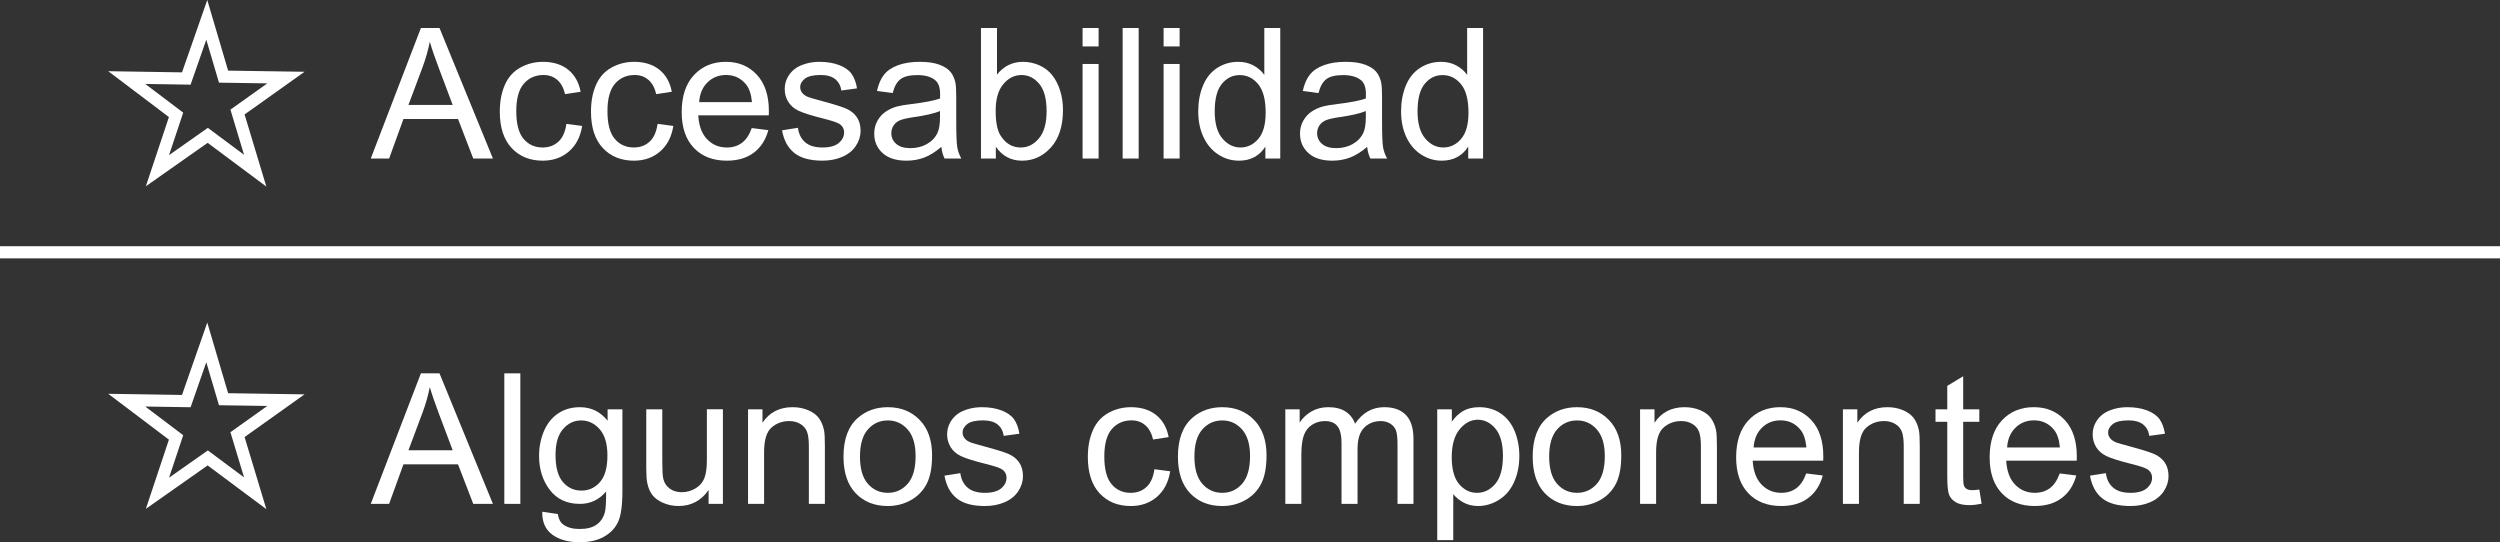 <?xml version="1.0" encoding="utf-8"?>
<!-- Generator: Adobe Illustrator 21.0.2, SVG Export Plug-In . SVG Version: 6.00 Build 0)  -->
<svg version="1.1" id="Capa_1" xmlns="http://www.w3.org/2000/svg" xmlns:xlink="http://www.w3.org/1999/xlink" x="0px" y="0px"
	 viewBox="0 0 205.638 44.602" style="enable-background:new 0 0 205.638 44.602;" xml:space="preserve">
<rect x="0" y="0" width="205.638" height="44.602" fill="#333333" stroke="none"/>
<style type="text/css">
	.st0{fill-rule:evenodd;clip-rule:evenodd;fill:#DDDDDD;}
	.st1{fill:#3B86B1;}
	.st2{opacity:0.25;fill-rule:evenodd;clip-rule:evenodd;fill:#020202;}
	.st3{fill:#FFFFFF;}
	.st4{opacity:0.5;}
	.st5{fill-rule:evenodd;clip-rule:evenodd;fill:#A8A8A8;}
	.st6{fill-rule:evenodd;clip-rule:evenodd;fill:#FFFFFF;}
	.st7{fill-rule:evenodd;clip-rule:evenodd;fill:#3B86B1;}
	.st8{opacity:0.5;fill:#2C6882;}
	.st9{opacity:0.75;fill-rule:evenodd;clip-rule:evenodd;fill:#282828;}
	.st10{opacity:0.5;fill:#FFFFFF;}
	.st11{fill-rule:evenodd;clip-rule:evenodd;fill:none;stroke:#FFFFFF;stroke-miterlimit:10;}
	.st12{fill:none;stroke:#FFFFFF;stroke-miterlimit:10;}
	.st13{fill:#FFFFFF;stroke:#3B86B1;stroke-width:1.714;stroke-miterlimit:10;}
	.st14{fill-rule:evenodd;clip-rule:evenodd;}
	.st15{opacity:0.85;fill:#FFFFFF;}
	.st16{opacity:0.5;fill-rule:evenodd;clip-rule:evenodd;}
	.st17{fill-rule:evenodd;clip-rule:evenodd;fill:#FEFEFE;}
	.st18{fill:#312767;}
	.st19{opacity:0.48;}
	.st20{opacity:0.25;}
	.st21{fill-rule:evenodd;clip-rule:evenodd;fill:#020202;}
	.st22{fill:#757575;}
	.st23{opacity:0.25;clip-path:url(#XMLID_2396_);}
	.st24{fill:#4D4789;}
	.st25{fill:#FFFFFF;stroke:#312767;stroke-miterlimit:10;}
	.st26{fill:#3B86B1;stroke:#3B86B1;stroke-miterlimit:10;}
	.st27{fill:#FFFFFF;stroke:#FFFFFF;stroke-miterlimit:10;}
	.st28{fill:#ACABC9;}
	.st29{fill-rule:evenodd;clip-rule:evenodd;fill:#312767;}
	.st30{opacity:0.77;fill:#312767;}
	.st31{opacity:0.25;clip-path:url(#XMLID_2397_);}
	.st32{fill:#9490B2;stroke:#2D2D2D;stroke-width:0.25;stroke-miterlimit:10;}
	.st33{fill:#312767;stroke:#2D2D2D;stroke-width:0.25;stroke-miterlimit:10;}
	.st34{fill:#FCFCFC;}
	.st35{fill:#FFFFFF;stroke:#2D2D2D;stroke-width:0.25;stroke-miterlimit:10;}
	.st36{fill-rule:evenodd;clip-rule:evenodd;fill:#484849;stroke:#2D2D2D;stroke-width:0.25;stroke-miterlimit:10;}
	.st37{fill-rule:evenodd;clip-rule:evenodd;fill:#312767;stroke:#2D2D2D;stroke-width:0.25;stroke-miterlimit:10;}
	.st38{fill-rule:evenodd;clip-rule:evenodd;fill:#FFFFFF;stroke:#2D2D2D;stroke-width:0.25;stroke-miterlimit:10;}
	.st39{fill:#484849;stroke:#2D2D2D;stroke-width:0.25;stroke-miterlimit:10;}
	.st40{fill:#54518C;}
	.st41{opacity:0.25;fill-rule:evenodd;clip-rule:evenodd;fill:#FFFFFF;}
	.st42{fill:#D4A800;}
	.st43{fill:#00AEB3;}
	.st44{fill:#38353B;}
	.st45{fill:#FF8400;}
	.st46{fill:#BF3900;}
	.st47{fill:#00AA9C;}
	.st48{opacity:0.25;clip-path:url(#XMLID_2400_);}
	.st49{fill:none;stroke:#ACABC9;stroke-width:5;stroke-miterlimit:10;}
	.st50{opacity:0.25;clip-path:url(#XMLID_2403_);}
	.st51{fill:#DDDDDD;}
	.st52{opacity:0.25;fill-rule:evenodd;clip-rule:evenodd;fill:#FFFFFF;stroke:#303030;stroke-width:0.5;stroke-miterlimit:10;}
	.st53{fill:#3B86B1;stroke:#303030;stroke-width:0.5;stroke-miterlimit:10;}
	.st54{fill:#D4A800;stroke:#303030;stroke-width:0.5;stroke-miterlimit:10;}
	.st55{fill:#00AEB3;stroke:#303030;stroke-width:0.5;stroke-miterlimit:10;}
	.st56{fill:#FF8400;stroke:#303030;stroke-width:0.5;stroke-miterlimit:10;}
	.st57{fill:#BF3900;stroke:#303030;stroke-width:0.5;stroke-miterlimit:10;}
	.st58{fill:#00AA9C;stroke:#303030;stroke-width:0.5;stroke-miterlimit:10;}
	.st59{opacity:0.25;clip-path:url(#XMLID_2404_);}
	.st60{fill-rule:evenodd;clip-rule:evenodd;fill:#FFFFFF;stroke:#FFFFFF;stroke-miterlimit:10;}
	.st61{fill:#F79748;}
	.st62{fill:#FF7900;}
	.st63{fill:#DD7105;}
	.st64{fill:#02897C;}
	.st65{fill:#0EAD9A;}
	.st66{fill:#28C6AF;}
	.st67{fill:#4FE0C7;}
	.st68{fill:#00AA9C;stroke:#353535;stroke-width:0.5;stroke-miterlimit:10;}
	.st69{fill:#02897C;stroke:#353535;stroke-width:0.5;stroke-miterlimit:10;}
	.st70{fill:#0EAD9A;stroke:#353535;stroke-width:0.5;stroke-miterlimit:10;}
	.st71{fill:#28C6AF;stroke:#353535;stroke-width:0.5;stroke-miterlimit:10;}
	.st72{fill:#4FE0C7;stroke:#353535;stroke-width:0.5;stroke-miterlimit:10;}
	.st73{fill:#D37D00;}
	.st74{fill:#D14600;}
	.st75{fill:#E5B92E;}
	.st76{fill:#DD571B;}
	.st77{fill:#E28A17;}
	.st78{opacity:0.25;clip-path:url(#XMLID_2410_);}
	.st79{opacity:0.77;fill:#FFFFFF;}
	.st80{fill:#50565B;stroke:#656C70;stroke-miterlimit:10;}
	.st81{fill:#808589;stroke:#656C70;stroke-miterlimit:10;}
	.st82{fill:#252728;stroke:#000000;stroke-miterlimit:10;}
	.st83{fill:#1A1B1C;stroke:#000000;stroke-miterlimit:10;}
	.st84{fill:#A0A6AA;}
	.st85{fill:#262C35;stroke:#161A1E;stroke-miterlimit:10;}
	.st86{fill:#181D23;}
	.st87{fill:#EABA96;stroke:#E0AA86;stroke-miterlimit:10;}
	.st88{fill:#E0AA86;}
	.st89{stroke:#000000;stroke-width:0.75;stroke-linecap:square;stroke-linejoin:bevel;stroke-miterlimit:10;}
	.st90{fill:#0F1C3F;stroke:#182951;stroke-miterlimit:10;}
	.st91{fill:#132354;stroke:#3F6093;stroke-miterlimit:10;}
	.st92{fill:#0F1C3F;}
	.st93{fill:none;stroke:#3F6093;stroke-width:0.75;stroke-miterlimit:10;}
	.st94{fill:#DBA682;}
	.st95{fill:none;stroke:#E0AA86;stroke-miterlimit:10;}
	.st96{fill:none;stroke:#E0AA86;stroke-linejoin:bevel;stroke-miterlimit:10;}
	.st97{fill:#8A0A8E;stroke:#AC34B2;stroke-miterlimit:10;}
	.st98{fill:#810C87;}
	.st99{fill:#680B6D;}
	.st100{fill:#AC34B2;stroke:#AC34B2;stroke-width:0.5;stroke-miterlimit:10;}
	.st101{fill:none;stroke:#959DA0;stroke-width:0.5;stroke-miterlimit:10;}
	.st102{fill:#959DA0;stroke:#959DA0;stroke-width:0.5;stroke-miterlimit:10;}
	.st103{fill:none;stroke:#AC34B2;stroke-miterlimit:10;}
	.st104{fill:#282828;stroke:#000000;stroke-miterlimit:10;}
	.st105{fill:#EABA96;stroke:#E0AA86;stroke-width:0.5;stroke-miterlimit:10;}
	.st106{fill:#B7896A;}
	.st107{stroke:#000000;stroke-miterlimit:10;}
	.st108{fill:#C1A578;}
	.st109{stroke:#000000;stroke-width:0.25;stroke-linecap:round;stroke-linejoin:round;stroke-miterlimit:10;}
	.st110{fill:#FFFFFF;stroke:#000000;stroke-width:0.25;stroke-linecap:round;stroke-linejoin:round;stroke-miterlimit:10;}
	.st111{fill:#70582D;}
	.st112{stroke:#000000;stroke-linecap:round;stroke-linejoin:round;stroke-miterlimit:10;}
	.st113{fill:none;stroke:#D8A27D;stroke-width:0.75;stroke-miterlimit:10;}
	.st114{fill:#561409;}
	.st115{fill:#BA2A13;}
	.st116{fill:#9E3025;stroke:#4C2311;stroke-width:0.25;stroke-miterlimit:10;}
	.st117{fill:#871D08;stroke:#4C2311;stroke-width:0.25;stroke-miterlimit:10;}
	.st118{fill:#DDAC8A;}
	.st119{fill:#A5ABAD;stroke:#959DA0;stroke-width:0.5;stroke-miterlimit:10;}
	.st120{fill:#B1BABC;}
	.st121{fill:none;stroke:#153847;stroke-width:5;stroke-miterlimit:10;}
	.st122{fill:#3CA7AF;}
	.st123{fill:#3DAD8D;}
	.st124{fill:#3DAA61;}
	.st125{fill:#67A53F;}
	.st126{fill:#95A340;}
	.st127{opacity:0.25;clip-path:url(#XMLID_2411_);}
	.st128{opacity:0.25;clip-path:url(#XMLID_2416_);}
	.st129{fill:#F79748;stroke:#303030;stroke-width:0.5;stroke-miterlimit:10;}
	.st130{fill:#FF7900;stroke:#303030;stroke-width:0.5;stroke-miterlimit:10;}
	.st131{fill:#DD7105;stroke:#303030;stroke-width:0.5;stroke-miterlimit:10;}
	.st132{opacity:0.25;clip-path:url(#XMLID_2422_);}
	.st133{clip-path:url(#SVGID_2_);}
	.st134{fill:none;stroke:#3F6093;stroke-miterlimit:10;}
	.st135{fill:none;stroke:#3F6093;stroke-width:0.75;stroke-linecap:round;stroke-linejoin:round;}
	.st136{fill:none;stroke:#3F6093;stroke-width:0.75;stroke-linecap:round;stroke-linejoin:round;stroke-dasharray:0.989,0.989;}
	
		.st137{fill:none;stroke:#3F6093;stroke-width:0.75;stroke-linecap:round;stroke-linejoin:round;stroke-miterlimit:10;stroke-dasharray:1;}
	.st138{fill:#EAEAEA;stroke:#FFFFFF;stroke-width:0.25;stroke-miterlimit:10;}
	.st139{fill:#D8D8D8;}
	.st140{fill:#282828;stroke:#000000;stroke-width:0.75;stroke-miterlimit:10;}
	.st141{opacity:0.33;fill:#FFFFFF;}
	.st142{fill:none;stroke:#000000;stroke-width:1.5;stroke-linecap:round;stroke-linejoin:round;stroke-miterlimit:10;}
	.st143{clip-path:url(#SVGID_4_);}
	.st144{opacity:0.64;}
	.st145{fill:#1D1D1B;}
	.st146{fill:#C9C9C9;}
	.st147{fill:#545477;}
</style>
<g id="XMLID_2355_">
	<polygon id="XMLID_2415_" class="st12" points="17.009,1.631 18.388,6.304 23.519,6.381 19.536,9.216 20.991,14.04 
		17.088,11.132 12.951,14.04 14.482,9.447 10.425,6.381 15.324,6.458 	"/>
	<polygon id="XMLID_2414_" class="st11" points="17.009,28.165 18.388,32.838 23.519,32.915 19.536,35.75 20.991,40.574 
		17.088,37.666 12.951,40.574 14.482,35.981 10.425,32.915 15.324,32.992 	"/>
	<line id="XMLID_2413_" class="st12" x1="0" y1="20.752" x2="205.638" y2="20.752"/>
	<g>
		<path class="st3" d="M30.497,13.04l4.124-10.737h1.53L40.546,13.04h-1.618l-1.253-3.252h-4.489l-1.179,3.252H30.497z
			 M33.596,8.631h3.64l-1.12-2.974c-0.342-0.903-0.596-1.645-0.762-2.227c-0.137,0.689-0.329,1.372-0.579,2.051
			L33.596,8.631z"/>
		<path class="st3" d="M46.589,10.19l1.297,0.169c-0.143,0.894-0.505,1.593-1.088,2.099
			c-0.584,0.505-1.301,0.758-2.15,0.758c-1.065,0-1.92-0.348-2.566-1.044c-0.647-0.695-0.971-1.692-0.971-2.991
			c0-0.84,0.139-1.575,0.418-2.205c0.277-0.63,0.701-1.103,1.27-1.417c0.568-0.315,1.188-0.473,1.856-0.473
			c0.845,0,1.535,0.214,2.072,0.641c0.537,0.428,0.882,1.034,1.033,1.82l-1.281,0.198
			c-0.123-0.522-0.339-0.916-0.648-1.18c-0.31-0.264-0.685-0.396-1.125-0.396c-0.664,0-1.203,0.238-1.618,0.714
			c-0.415,0.477-0.622,1.23-0.622,2.26c0,1.045,0.199,1.805,0.6,2.277c0.4,0.475,0.924,0.711,1.568,0.711
			c0.518,0,0.949-0.158,1.296-0.477C46.276,11.339,46.496,10.851,46.589,10.19z"/>
		<path class="st3" d="M54.089,10.19l1.297,0.169c-0.143,0.894-0.505,1.593-1.088,2.099
			c-0.584,0.505-1.301,0.758-2.15,0.758c-1.065,0-1.92-0.348-2.566-1.044c-0.647-0.695-0.971-1.692-0.971-2.991
			c0-0.84,0.139-1.575,0.418-2.205c0.277-0.63,0.701-1.103,1.27-1.417c0.568-0.315,1.188-0.473,1.856-0.473
			c0.845,0,1.535,0.214,2.072,0.641c0.537,0.428,0.882,1.034,1.033,1.82l-1.281,0.198
			c-0.123-0.522-0.339-0.916-0.648-1.18c-0.31-0.264-0.685-0.396-1.125-0.396c-0.664,0-1.203,0.238-1.618,0.714
			c-0.415,0.477-0.622,1.23-0.622,2.26c0,1.045,0.199,1.805,0.6,2.277c0.4,0.475,0.924,0.711,1.568,0.711
			c0.518,0,0.949-0.158,1.296-0.477C53.776,11.339,53.996,10.851,54.089,10.19z"/>
		<path class="st3" d="M61.838,10.535l1.362,0.169c-0.215,0.796-0.613,1.413-1.193,1.853
			c-0.582,0.44-1.324,0.659-2.227,0.659c-1.139,0-2.04-0.351-2.707-1.051c-0.666-0.701-1-1.684-1-2.948
			c0-1.309,0.338-2.324,1.012-3.047s1.547-1.084,2.621-1.084c1.041,0,1.891,0.354,2.549,1.062
			c0.66,0.709,0.989,1.705,0.989,2.988c0,0.079-0.003,0.196-0.007,0.352h-5.801
			c0.049,0.856,0.29,1.51,0.725,1.963c0.435,0.455,0.977,0.682,1.626,0.682c0.483,0,0.895-0.127,1.237-0.381
			S61.638,11.092,61.838,10.535z M57.509,8.403h4.344c-0.059-0.653-0.225-1.145-0.498-1.472
			c-0.42-0.508-0.965-0.762-1.633-0.762c-0.606,0-1.115,0.203-1.527,0.608
			C57.781,7.184,57.554,7.726,57.509,8.403z"/>
		<path class="st3" d="M64.328,10.718l1.304-0.205c0.073,0.523,0.277,0.924,0.611,1.201
			c0.334,0.279,0.803,0.418,1.402,0.418c0.606,0,1.055-0.123,1.348-0.37c0.293-0.246,0.44-0.535,0.44-0.868
			c0-0.297-0.129-0.531-0.388-0.703c-0.181-0.117-0.63-0.266-1.348-0.446C66.73,9.5,66.059,9.289,65.686,9.11
			c-0.373-0.178-0.656-0.425-0.85-0.739c-0.193-0.315-0.289-0.663-0.289-1.044c0-0.347,0.079-0.668,0.238-0.963
			c0.158-0.296,0.375-0.541,0.648-0.736c0.205-0.151,0.484-0.279,0.838-0.385c0.353-0.104,0.734-0.157,1.139-0.157
			c0.611,0,1.147,0.088,1.607,0.264c0.463,0.176,0.803,0.414,1.022,0.714c0.22,0.301,0.371,0.702,0.454,1.205
			L69.206,7.444c-0.059-0.4-0.229-0.713-0.51-0.938c-0.28-0.225-0.677-0.337-1.19-0.337
			c-0.606,0-1.037,0.101-1.297,0.3c-0.258,0.201-0.388,0.435-0.388,0.703c0,0.172,0.054,0.325,0.161,0.462
			c0.107,0.142,0.275,0.259,0.506,0.352c0.131,0.049,0.519,0.161,1.164,0.337c0.933,0.249,1.583,0.453,1.951,0.611
			c0.369,0.159,0.658,0.39,0.869,0.692c0.209,0.303,0.315,0.679,0.315,1.128c0,0.44-0.129,0.854-0.385,1.241
			c-0.256,0.389-0.626,0.689-1.109,0.901c-0.483,0.212-1.03,0.318-1.641,0.318c-1.011,0-1.781-0.21-2.311-0.63
			C64.812,12.166,64.475,11.544,64.328,10.718z"/>
		<path class="st3" d="M77.431,12.081c-0.488,0.415-0.958,0.708-1.41,0.879c-0.451,0.17-0.935,0.256-1.453,0.256
			c-0.855,0-1.512-0.209-1.971-0.626c-0.459-0.418-0.688-0.951-0.688-1.601c0-0.381,0.086-0.729,0.26-1.044
			c0.173-0.315,0.4-0.567,0.682-0.758c0.279-0.19,0.596-0.334,0.947-0.433c0.26-0.067,0.65-0.134,1.172-0.197
			c1.065-0.127,1.849-0.278,2.352-0.454c0.005-0.181,0.008-0.295,0.008-0.345c0-0.536-0.125-0.915-0.374-1.135
			c-0.337-0.298-0.837-0.447-1.501-0.447c-0.621,0-1.078,0.109-1.373,0.326c-0.297,0.218-0.515,0.603-0.656,1.154
			l-1.289-0.176c0.117-0.552,0.31-0.998,0.578-1.337c0.27-0.34,0.657-0.601,1.165-0.784
			c0.508-0.183,1.097-0.274,1.765-0.274c0.664,0,1.204,0.078,1.619,0.234s0.721,0.352,0.916,0.59
			c0.195,0.236,0.332,0.536,0.41,0.897c0.043,0.225,0.065,0.629,0.065,1.215v1.758c0,1.227,0.028,2.001,0.085,2.326
			c0.055,0.324,0.166,0.636,0.332,0.934h-1.377C77.558,12.767,77.47,12.446,77.431,12.081z M77.321,9.136
			c-0.478,0.196-1.196,0.362-2.153,0.498c-0.542,0.079-0.925,0.167-1.149,0.264
			c-0.225,0.099-0.398,0.241-0.52,0.429c-0.122,0.189-0.183,0.398-0.183,0.626c0,0.352,0.133,0.644,0.398,0.879
			s0.656,0.352,1.168,0.352c0.508,0,0.96-0.11,1.355-0.333c0.396-0.222,0.685-0.525,0.871-0.911
			c0.143-0.298,0.213-0.737,0.213-1.318V9.136z"/>
		<path class="st3" d="M81.913,13.04h-1.223V2.303h1.318v3.831c0.557-0.698,1.268-1.048,2.131-1.048
			c0.478,0,0.932,0.097,1.359,0.289c0.427,0.193,0.778,0.464,1.055,0.814c0.275,0.349,0.492,0.77,0.648,1.264
			s0.234,1.02,0.234,1.582c0,1.332-0.33,2.363-0.989,3.09c-0.659,0.729-1.45,1.092-2.373,1.092
			c-0.918,0-1.638-0.383-2.161-1.15V13.04z M81.899,9.093c0,0.933,0.127,1.606,0.381,2.022
			c0.414,0.679,0.977,1.018,1.684,1.018c0.576,0,1.074-0.25,1.494-0.751c0.42-0.5,0.631-1.246,0.631-2.237
			c0-1.016-0.202-1.766-0.605-2.248c-0.403-0.484-0.89-0.726-1.462-0.726c-0.576,0-1.074,0.25-1.494,0.751
			C82.108,7.421,81.899,8.146,81.899,9.093z"/>
		<path class="st3" d="M89.048,3.819V2.303h1.318v1.517H89.048z M89.048,13.04V5.262h1.318V13.04H89.048z"/>
		<path class="st3" d="M92.343,13.04V2.303h1.318V13.04H92.343z"/>
		<path class="st3" d="M95.712,3.819V2.303h1.318v1.517H95.712z M95.712,13.04V5.262h1.318V13.04H95.712z"/>
		<path class="st3" d="M104.084,13.04v-0.981c-0.493,0.771-1.218,1.157-2.175,1.157c-0.621,0-1.19-0.171-1.711-0.513
			c-0.519-0.342-0.923-0.819-1.208-1.432c-0.286-0.613-0.429-1.317-0.429-2.113c0-0.776,0.129-1.48,0.389-2.113
			c0.258-0.632,0.646-1.116,1.164-1.454c0.518-0.336,1.096-0.505,1.736-0.505c0.469,0,0.886,0.099,1.252,0.297
			c0.366,0.197,0.664,0.455,0.894,0.772V2.303h1.312V13.04H104.084z M99.917,9.158c0,0.996,0.209,1.741,0.629,2.233
			c0.42,0.494,0.916,0.74,1.487,0.74c0.576,0,1.065-0.235,1.469-0.707c0.402-0.471,0.605-1.19,0.605-2.156
			c0-1.065-0.205-1.846-0.615-2.344s-0.916-0.748-1.517-0.748c-0.586,0-1.075,0.24-1.469,0.719
			S99.917,8.128,99.917,9.158z"/>
		<path class="st3" d="M112.456,12.081c-0.488,0.415-0.959,0.708-1.41,0.879c-0.452,0.17-0.936,0.256-1.454,0.256
			c-0.855,0-1.511-0.209-1.97-0.626c-0.459-0.418-0.69-0.951-0.69-1.601c0-0.381,0.087-0.729,0.26-1.044
			c0.174-0.315,0.4-0.567,0.682-0.758s0.598-0.334,0.949-0.433c0.258-0.067,0.648-0.134,1.172-0.197
			c1.065-0.127,1.848-0.278,2.351-0.454c0.005-0.181,0.007-0.295,0.007-0.345c0-0.536-0.124-0.915-0.373-1.135
			c-0.337-0.298-0.838-0.447-1.502-0.447c-0.619,0-1.078,0.109-1.373,0.326c-0.295,0.218-0.514,0.603-0.655,1.154
			l-1.289-0.176c0.117-0.552,0.31-0.998,0.579-1.337c0.268-0.34,0.656-0.601,1.164-0.784
			c0.508-0.183,1.096-0.274,1.766-0.274c0.664,0,1.203,0.078,1.618,0.234s0.72,0.352,0.915,0.59
			c0.195,0.236,0.332,0.536,0.41,0.897c0.045,0.225,0.066,0.629,0.066,1.215v1.758c0,1.227,0.027,2.001,0.084,2.326
			c0.057,0.324,0.168,0.636,0.334,0.934h-1.377C112.583,12.767,112.495,12.446,112.456,12.081z M112.346,9.136
			c-0.478,0.196-1.196,0.362-2.153,0.498c-0.542,0.079-0.926,0.167-1.15,0.264
			c-0.225,0.099-0.398,0.241-0.519,0.429c-0.122,0.189-0.184,0.398-0.184,0.626c0,0.352,0.133,0.644,0.4,0.879
			c0.266,0.234,0.654,0.352,1.168,0.352c0.508,0,0.959-0.11,1.355-0.333c0.396-0.222,0.686-0.525,0.872-0.911
			c0.141-0.298,0.212-0.737,0.212-1.318V9.136z"/>
		<path class="st3" d="M120.769,13.04v-0.981c-0.493,0.771-1.219,1.157-2.176,1.157c-0.619,0-1.19-0.171-1.71-0.513
			c-0.519-0.342-0.923-0.819-1.208-1.432c-0.286-0.613-0.429-1.317-0.429-2.113c0-0.776,0.13-1.48,0.388-2.113
			c0.26-0.632,0.647-1.116,1.165-1.454c0.518-0.336,1.097-0.505,1.735-0.505c0.469,0,0.887,0.099,1.253,0.297
			c0.366,0.197,0.664,0.455,0.894,0.772V2.303h1.31V13.04H120.769z M116.6,9.158
			c0,0.996,0.211,1.741,0.631,2.233c0.42,0.494,0.915,0.74,1.486,0.74c0.576,0,1.065-0.235,1.469-0.707
			c0.402-0.471,0.604-1.19,0.604-2.156c0-1.065-0.205-1.846-0.615-2.344s-0.915-0.748-1.516-0.748
			c-0.586,0-1.076,0.24-1.469,0.719S116.6,8.128,116.6,9.158z"/>
	</g>
	<g>
		<path class="st3" d="M30.497,41.446l4.124-10.736h1.53l4.394,10.736h-1.618l-1.253-3.252h-4.489l-1.179,3.252H30.497z
			 M33.596,37.038h3.64l-1.12-2.975c-0.342-0.902-0.596-1.645-0.762-2.227c-0.137,0.69-0.329,1.373-0.579,2.051
			L33.596,37.038z"/>
		<path class="st3" d="M41.483,41.446V30.71h1.318v10.736H41.483z"/>
		<path class="st3" d="M44.604,42.091l1.281,0.191c0.054,0.395,0.203,0.684,0.447,0.863
			c0.326,0.244,0.773,0.367,1.34,0.367c0.61,0,1.082-0.123,1.414-0.367s0.557-0.586,0.674-1.025
			c0.068-0.268,0.1-0.832,0.095-1.691c-0.576,0.68-1.294,1.018-2.153,1.018c-1.069,0-1.897-0.385-2.482-1.156
			s-0.879-1.697-0.879-2.777c0-0.74,0.134-1.426,0.402-2.053c0.269-0.629,0.658-1.113,1.168-1.455
			s1.109-0.512,1.799-0.512c0.918,0,1.674,0.371,2.269,1.113v-0.938h1.217v6.723c0,1.211-0.124,2.07-0.371,2.574
			c-0.246,0.506-0.637,0.904-1.172,1.197c-0.533,0.293-1.191,0.44-1.973,0.44c-0.928,0-1.678-0.207-2.249-0.625
			S44.585,42.931,44.604,42.091z M45.695,37.419c0,1.02,0.202,1.764,0.608,2.232
			c0.404,0.469,0.912,0.703,1.523,0.703c0.606,0,1.113-0.232,1.523-0.699c0.41-0.465,0.615-1.197,0.615-2.193
			c0-0.951-0.212-1.67-0.635-2.152c-0.422-0.484-0.931-0.727-1.526-0.727c-0.586,0-1.084,0.238-1.494,0.715
			S45.695,36.481,45.695,37.419z"/>
		<path class="st3" d="M58.286,41.446v-1.143c-0.606,0.879-1.429,1.318-2.469,1.318c-0.459,0-0.888-0.088-1.285-0.264
			c-0.398-0.176-0.693-0.397-0.887-0.662s-0.328-0.592-0.406-0.979c-0.054-0.258-0.08-0.668-0.08-1.23v-4.818
			h1.318v4.312c0,0.69,0.026,1.154,0.08,1.393c0.083,0.348,0.259,0.619,0.527,0.816s0.601,0.297,0.996,0.297
			s0.767-0.102,1.113-0.305c0.347-0.201,0.592-0.478,0.736-0.826c0.144-0.35,0.216-0.856,0.216-1.522v-4.166
			h1.318v7.777H58.286z"/>
		<path class="st3" d="M61.53,41.446v-7.777h1.187v1.105c0.571-0.854,1.397-1.281,2.476-1.281
			c0.469,0,0.899,0.084,1.293,0.252c0.393,0.168,0.688,0.391,0.883,0.662c0.195,0.275,0.332,0.6,0.41,0.975
			c0.049,0.244,0.072,0.672,0.072,1.281v4.783h-1.318v-4.731c0-0.537-0.051-0.94-0.153-1.205
			s-0.284-0.478-0.546-0.637c-0.262-0.16-0.567-0.238-0.919-0.238c-0.561,0-1.046,0.178-1.454,0.533
			c-0.408,0.357-0.611,1.033-0.611,2.029v4.248H61.53z"/>
		<path class="st3" d="M69.382,37.558c0-1.44,0.4-2.508,1.201-3.201c0.669-0.576,1.484-0.863,2.446-0.863
			c1.069,0,1.943,0.35,2.622,1.051s1.018,1.668,1.018,2.904c0,1-0.149,1.787-0.45,2.361
			c-0.3,0.574-0.737,1.02-1.31,1.336c-0.574,0.318-1.2,0.477-1.879,0.477c-1.089,0-1.97-0.348-2.641-1.047
			C69.718,39.878,69.382,38.872,69.382,37.558z M70.737,37.558c0,0.996,0.217,1.742,0.651,2.238
			c0.435,0.494,0.981,0.742,1.641,0.742c0.654,0,1.198-0.248,1.634-0.746c0.434-0.498,0.651-1.258,0.651-2.279
			c0-0.961-0.219-1.69-0.655-2.186c-0.438-0.496-0.981-0.744-1.63-0.744c-0.659,0-1.206,0.248-1.641,0.74
			C70.954,35.817,70.737,36.562,70.737,37.558z"/>
		<path class="st3" d="M77.687,39.124l1.304-0.205c0.073,0.523,0.277,0.924,0.611,1.201
			c0.334,0.279,0.803,0.418,1.402,0.418c0.606,0,1.055-0.123,1.348-0.369s0.44-0.535,0.44-0.869
			c0-0.297-0.129-0.531-0.388-0.703c-0.181-0.117-0.63-0.266-1.348-0.445c-0.967-0.244-1.638-0.455-2.011-0.635
			c-0.373-0.178-0.656-0.424-0.85-0.738c-0.193-0.316-0.289-0.664-0.289-1.045c0-0.346,0.079-0.668,0.238-0.963
			c0.158-0.295,0.375-0.541,0.648-0.736c0.205-0.15,0.484-0.279,0.838-0.385c0.353-0.103,0.734-0.156,1.139-0.156
			c0.611,0,1.147,0.088,1.607,0.264c0.463,0.176,0.803,0.414,1.022,0.713c0.22,0.301,0.371,0.703,0.454,1.205
			l-1.289,0.176c-0.059-0.4-0.229-0.713-0.51-0.938c-0.28-0.225-0.677-0.336-1.19-0.336
			c-0.606,0-1.037,0.1-1.297,0.299c-0.258,0.201-0.388,0.435-0.388,0.703c0,0.172,0.054,0.326,0.161,0.463
			c0.107,0.141,0.275,0.258,0.506,0.352c0.131,0.049,0.519,0.16,1.164,0.336c0.933,0.25,1.583,0.453,1.951,0.611
			c0.369,0.16,0.658,0.391,0.869,0.693c0.209,0.303,0.315,0.678,0.315,1.127c0,0.44-0.129,0.854-0.385,1.242
			s-0.626,0.688-1.109,0.9s-1.03,0.318-1.641,0.318c-1.011,0-1.781-0.209-2.311-0.629
			C78.172,40.573,77.834,39.95,77.687,39.124z"/>
		<path class="st3" d="M94.958,38.597l1.297,0.17c-0.143,0.893-0.505,1.592-1.088,2.098
			c-0.584,0.506-1.301,0.758-2.15,0.758c-1.065,0-1.92-0.348-2.566-1.043c-0.647-0.695-0.971-1.693-0.971-2.992
			c0-0.84,0.139-1.574,0.418-2.205c0.277-0.629,0.701-1.102,1.27-1.416c0.568-0.316,1.188-0.473,1.856-0.473
			c0.845,0,1.535,0.213,2.072,0.641s0.882,1.033,1.033,1.82l-1.281,0.197c-0.123-0.521-0.339-0.916-0.648-1.18
			c-0.31-0.264-0.685-0.395-1.125-0.395c-0.664,0-1.203,0.238-1.618,0.713c-0.415,0.477-0.622,1.23-0.622,2.26
			c0,1.045,0.199,1.805,0.6,2.277c0.4,0.475,0.924,0.711,1.568,0.711c0.518,0,0.949-0.158,1.296-0.477
			C94.645,39.745,94.865,39.257,94.958,38.597z"/>
		<path class="st3" d="M96.891,37.558c0-1.44,0.4-2.508,1.201-3.201c0.669-0.576,1.484-0.863,2.446-0.863
			c1.069,0,1.943,0.35,2.622,1.051s1.018,1.668,1.018,2.904c0,1-0.149,1.787-0.45,2.361
			c-0.3,0.574-0.737,1.02-1.31,1.336c-0.574,0.318-1.2,0.477-1.879,0.477c-1.089,0-1.97-0.348-2.641-1.047
			C97.228,39.878,96.891,38.872,96.891,37.558z M98.247,37.558c0,0.996,0.217,1.742,0.651,2.238
			c0.435,0.494,0.981,0.742,1.641,0.742c0.654,0,1.198-0.248,1.634-0.746c0.434-0.498,0.651-1.258,0.651-2.279
			c0-0.961-0.219-1.69-0.655-2.186c-0.438-0.496-0.981-0.744-1.63-0.744c-0.659,0-1.206,0.248-1.641,0.74
			C98.464,35.817,98.247,36.562,98.247,37.558z"/>
		<path class="st3" d="M105.725,41.446v-7.777h1.179v1.09c0.244-0.381,0.569-0.685,0.975-0.918
			s0.867-0.348,1.385-0.348c0.576,0,1.048,0.119,1.416,0.357c0.369,0.24,0.629,0.574,0.781,1.004
			c0.615-0.908,1.416-1.361,2.402-1.361c0.771,0,1.364,0.213,1.779,0.641s0.623,1.086,0.623,1.973v5.34h-1.312
			v-4.9c0-0.527-0.043-0.906-0.128-1.139c-0.086-0.231-0.24-0.418-0.465-0.56
			c-0.225-0.141-0.488-0.211-0.791-0.211c-0.547,0-1.002,0.182-1.363,0.545s-0.541,0.947-0.541,1.746v4.519h-1.318
			v-5.053c0-0.586-0.107-1.025-0.322-1.318s-0.566-0.44-1.055-0.44c-0.371,0-0.715,0.098-1.029,0.293
			s-0.543,0.48-0.685,0.856c-0.141,0.377-0.212,0.92-0.212,1.627v4.035H105.725z"/>
		<path class="st3" d="M118.22,44.427V33.669h1.201v1.01c0.283-0.395,0.604-0.691,0.959-0.889
			c0.357-0.199,0.789-0.297,1.297-0.297c0.664,0,1.25,0.17,1.758,0.512s0.891,0.824,1.15,1.447
			c0.258,0.623,0.388,1.305,0.388,2.047c0,0.797-0.144,1.512-0.429,2.15c-0.285,0.637-0.701,1.125-1.244,1.465
			c-0.545,0.338-1.117,0.508-1.719,0.508c-0.44,0-0.834-0.092-1.182-0.277c-0.35-0.185-0.637-0.42-0.861-0.703
			v3.785H118.22z M119.413,37.601c0,1.002,0.203,1.742,0.608,2.221s0.895,0.717,1.472,0.717
			c0.586,0,1.088-0.248,1.506-0.742c0.418-0.496,0.626-1.264,0.626-2.305c0-0.99-0.204-1.732-0.612-2.227
			c-0.407-0.492-0.894-0.74-1.461-0.74c-0.56,0-1.059,0.264-1.49,0.789
			C119.63,35.837,119.413,36.601,119.413,37.601z"/>
		<path class="st3" d="M126.071,37.558c0-1.44,0.4-2.508,1.201-3.201c0.669-0.576,1.484-0.863,2.446-0.863
			c1.069,0,1.943,0.35,2.622,1.051s1.018,1.668,1.018,2.904c0,1-0.149,1.787-0.45,2.361
			c-0.3,0.574-0.737,1.02-1.31,1.336c-0.574,0.318-1.2,0.477-1.879,0.477c-1.089,0-1.97-0.348-2.641-1.047
			C126.407,39.878,126.071,38.872,126.071,37.558z M127.427,37.558c0,0.996,0.217,1.742,0.651,2.238
			c0.435,0.494,0.981,0.742,1.641,0.742c0.654,0,1.198-0.248,1.634-0.746c0.434-0.498,0.651-1.258,0.651-2.279
			c0-0.961-0.219-1.69-0.655-2.186c-0.438-0.496-0.981-0.744-1.63-0.744c-0.659,0-1.206,0.248-1.641,0.74
			C127.644,35.817,127.427,36.562,127.427,37.558z"/>
		<path class="st3" d="M134.904,41.446v-7.777h1.187v1.105c0.571-0.854,1.397-1.281,2.476-1.281
			c0.469,0,0.899,0.084,1.292,0.252c0.394,0.168,0.688,0.391,0.883,0.662c0.195,0.275,0.332,0.6,0.41,0.975
			c0.049,0.244,0.074,0.672,0.074,1.281v4.783h-1.318v-4.731c0-0.537-0.052-0.94-0.154-1.205
			s-0.285-0.478-0.545-0.637c-0.262-0.16-0.568-0.238-0.92-0.238c-0.561,0-1.047,0.178-1.453,0.533
			c-0.408,0.357-0.612,1.033-0.612,2.029v4.248H134.904z"/>
		<path class="st3" d="M148.571,38.942l1.362,0.168c-0.215,0.797-0.612,1.414-1.194,1.853
			c-0.58,0.44-1.322,0.658-2.227,0.658c-1.137,0-2.039-0.35-2.706-1.051c-0.666-0.701-0.999-1.684-0.999-2.947
			c0-1.309,0.336-2.324,1.01-3.047s1.549-1.084,2.623-1.084c1.039,0,1.889,0.353,2.549,1.06
			c0.658,0.709,0.988,1.705,0.988,2.988c0,0.08-0.002,0.197-0.008,0.352h-5.801
			c0.049,0.856,0.291,1.51,0.726,1.963c0.435,0.455,0.977,0.682,1.626,0.682c0.483,0,0.896-0.127,1.238-0.381
			S148.371,39.499,148.571,38.942z M144.243,36.809h4.343c-0.059-0.652-0.225-1.145-0.498-1.471
			c-0.42-0.508-0.964-0.762-1.634-0.762c-0.606,0-1.114,0.203-1.526,0.607
			C144.515,35.591,144.286,36.132,144.243,36.809z"/>
		<path class="st3" d="M151.589,41.446v-7.777h1.187v1.105c0.571-0.854,1.397-1.281,2.476-1.281
			c0.469,0,0.899,0.084,1.293,0.252c0.393,0.168,0.688,0.391,0.883,0.662c0.195,0.275,0.332,0.6,0.41,0.975
			c0.049,0.244,0.072,0.672,0.072,1.281v4.783h-1.318v-4.731c0-0.537-0.051-0.94-0.153-1.205
			s-0.284-0.478-0.546-0.637c-0.262-0.16-0.567-0.238-0.919-0.238c-0.561,0-1.046,0.178-1.454,0.533
			c-0.408,0.357-0.611,1.033-0.611,2.029v4.248H151.589z"/>
		<path class="st3" d="M162.81,40.267L163,41.433c-0.371,0.078-0.703,0.117-0.996,0.117
			c-0.478,0-0.85-0.076-1.113-0.229c-0.264-0.15-0.449-0.35-0.557-0.596s-0.161-0.766-0.161-1.557v-4.475
			h-0.967v-1.025h0.967v-1.928l1.31-0.791v2.719h1.326v1.025h-1.326v4.547c0,0.377,0.023,0.619,0.07,0.727
			c0.046,0.107,0.121,0.193,0.227,0.256c0.105,0.065,0.256,0.096,0.451,0.096
			C162.378,40.319,162.57,40.302,162.81,40.267z"/>
		<path class="st3" d="M169.423,38.942l1.363,0.168c-0.215,0.797-0.613,1.414-1.194,1.853s-1.323,0.658-2.227,0.658
			c-1.138,0-2.04-0.35-2.706-1.051s-1-1.684-1-2.947c0-1.309,0.337-2.324,1.011-3.047s1.548-1.084,2.622-1.084
			c1.04,0,1.89,0.353,2.549,1.06c0.659,0.709,0.988,1.705,0.988,2.988c0,0.08-0.002,0.197-0.007,0.352h-5.801
			c0.049,0.856,0.29,1.51,0.726,1.963c0.434,0.455,0.977,0.682,1.625,0.682c0.484,0,0.896-0.127,1.238-0.381
			S169.224,39.499,169.423,38.942z M165.095,36.809h4.344c-0.059-0.652-0.225-1.145-0.498-1.471
			c-0.42-0.508-0.965-0.762-1.634-0.762c-0.606,0-1.114,0.203-1.526,0.607
			C165.366,35.591,165.139,36.132,165.095,36.809z"/>
		<path class="st3" d="M171.913,39.124l1.305-0.205c0.072,0.523,0.276,0.924,0.611,1.201
			c0.334,0.279,0.802,0.418,1.402,0.418c0.606,0,1.055-0.123,1.348-0.369s0.44-0.535,0.44-0.869
			c0-0.297-0.129-0.531-0.389-0.703c-0.18-0.117-0.629-0.266-1.348-0.445c-0.967-0.244-1.637-0.455-2.01-0.635
			c-0.374-0.178-0.657-0.424-0.85-0.738c-0.193-0.316-0.289-0.664-0.289-1.045c0-0.346,0.078-0.668,0.237-0.963
			s0.375-0.541,0.648-0.736c0.205-0.15,0.484-0.279,0.839-0.385c0.353-0.103,0.733-0.156,1.139-0.156
			c0.61,0,1.147,0.088,1.607,0.264c0.462,0.176,0.803,0.414,1.022,0.713c0.221,0.301,0.371,0.703,0.455,1.205
			l-1.289,0.176c-0.059-0.4-0.229-0.713-0.51-0.938s-0.678-0.336-1.19-0.336c-0.606,0-1.038,0.1-1.297,0.299
			c-0.259,0.201-0.389,0.435-0.389,0.703c0,0.172,0.055,0.326,0.162,0.463c0.107,0.141,0.275,0.258,0.505,0.352
			c0.132,0.049,0.52,0.16,1.165,0.336c0.932,0.25,1.582,0.453,1.951,0.611c0.369,0.16,0.658,0.391,0.868,0.693
			s0.315,0.678,0.315,1.127c0,0.44-0.129,0.854-0.385,1.242c-0.257,0.389-0.627,0.688-1.109,0.9
			c-0.484,0.213-1.031,0.318-1.641,0.318c-1.012,0-1.781-0.209-2.312-0.629S172.06,39.95,171.913,39.124z"/>
	</g>
</g>
</svg>
